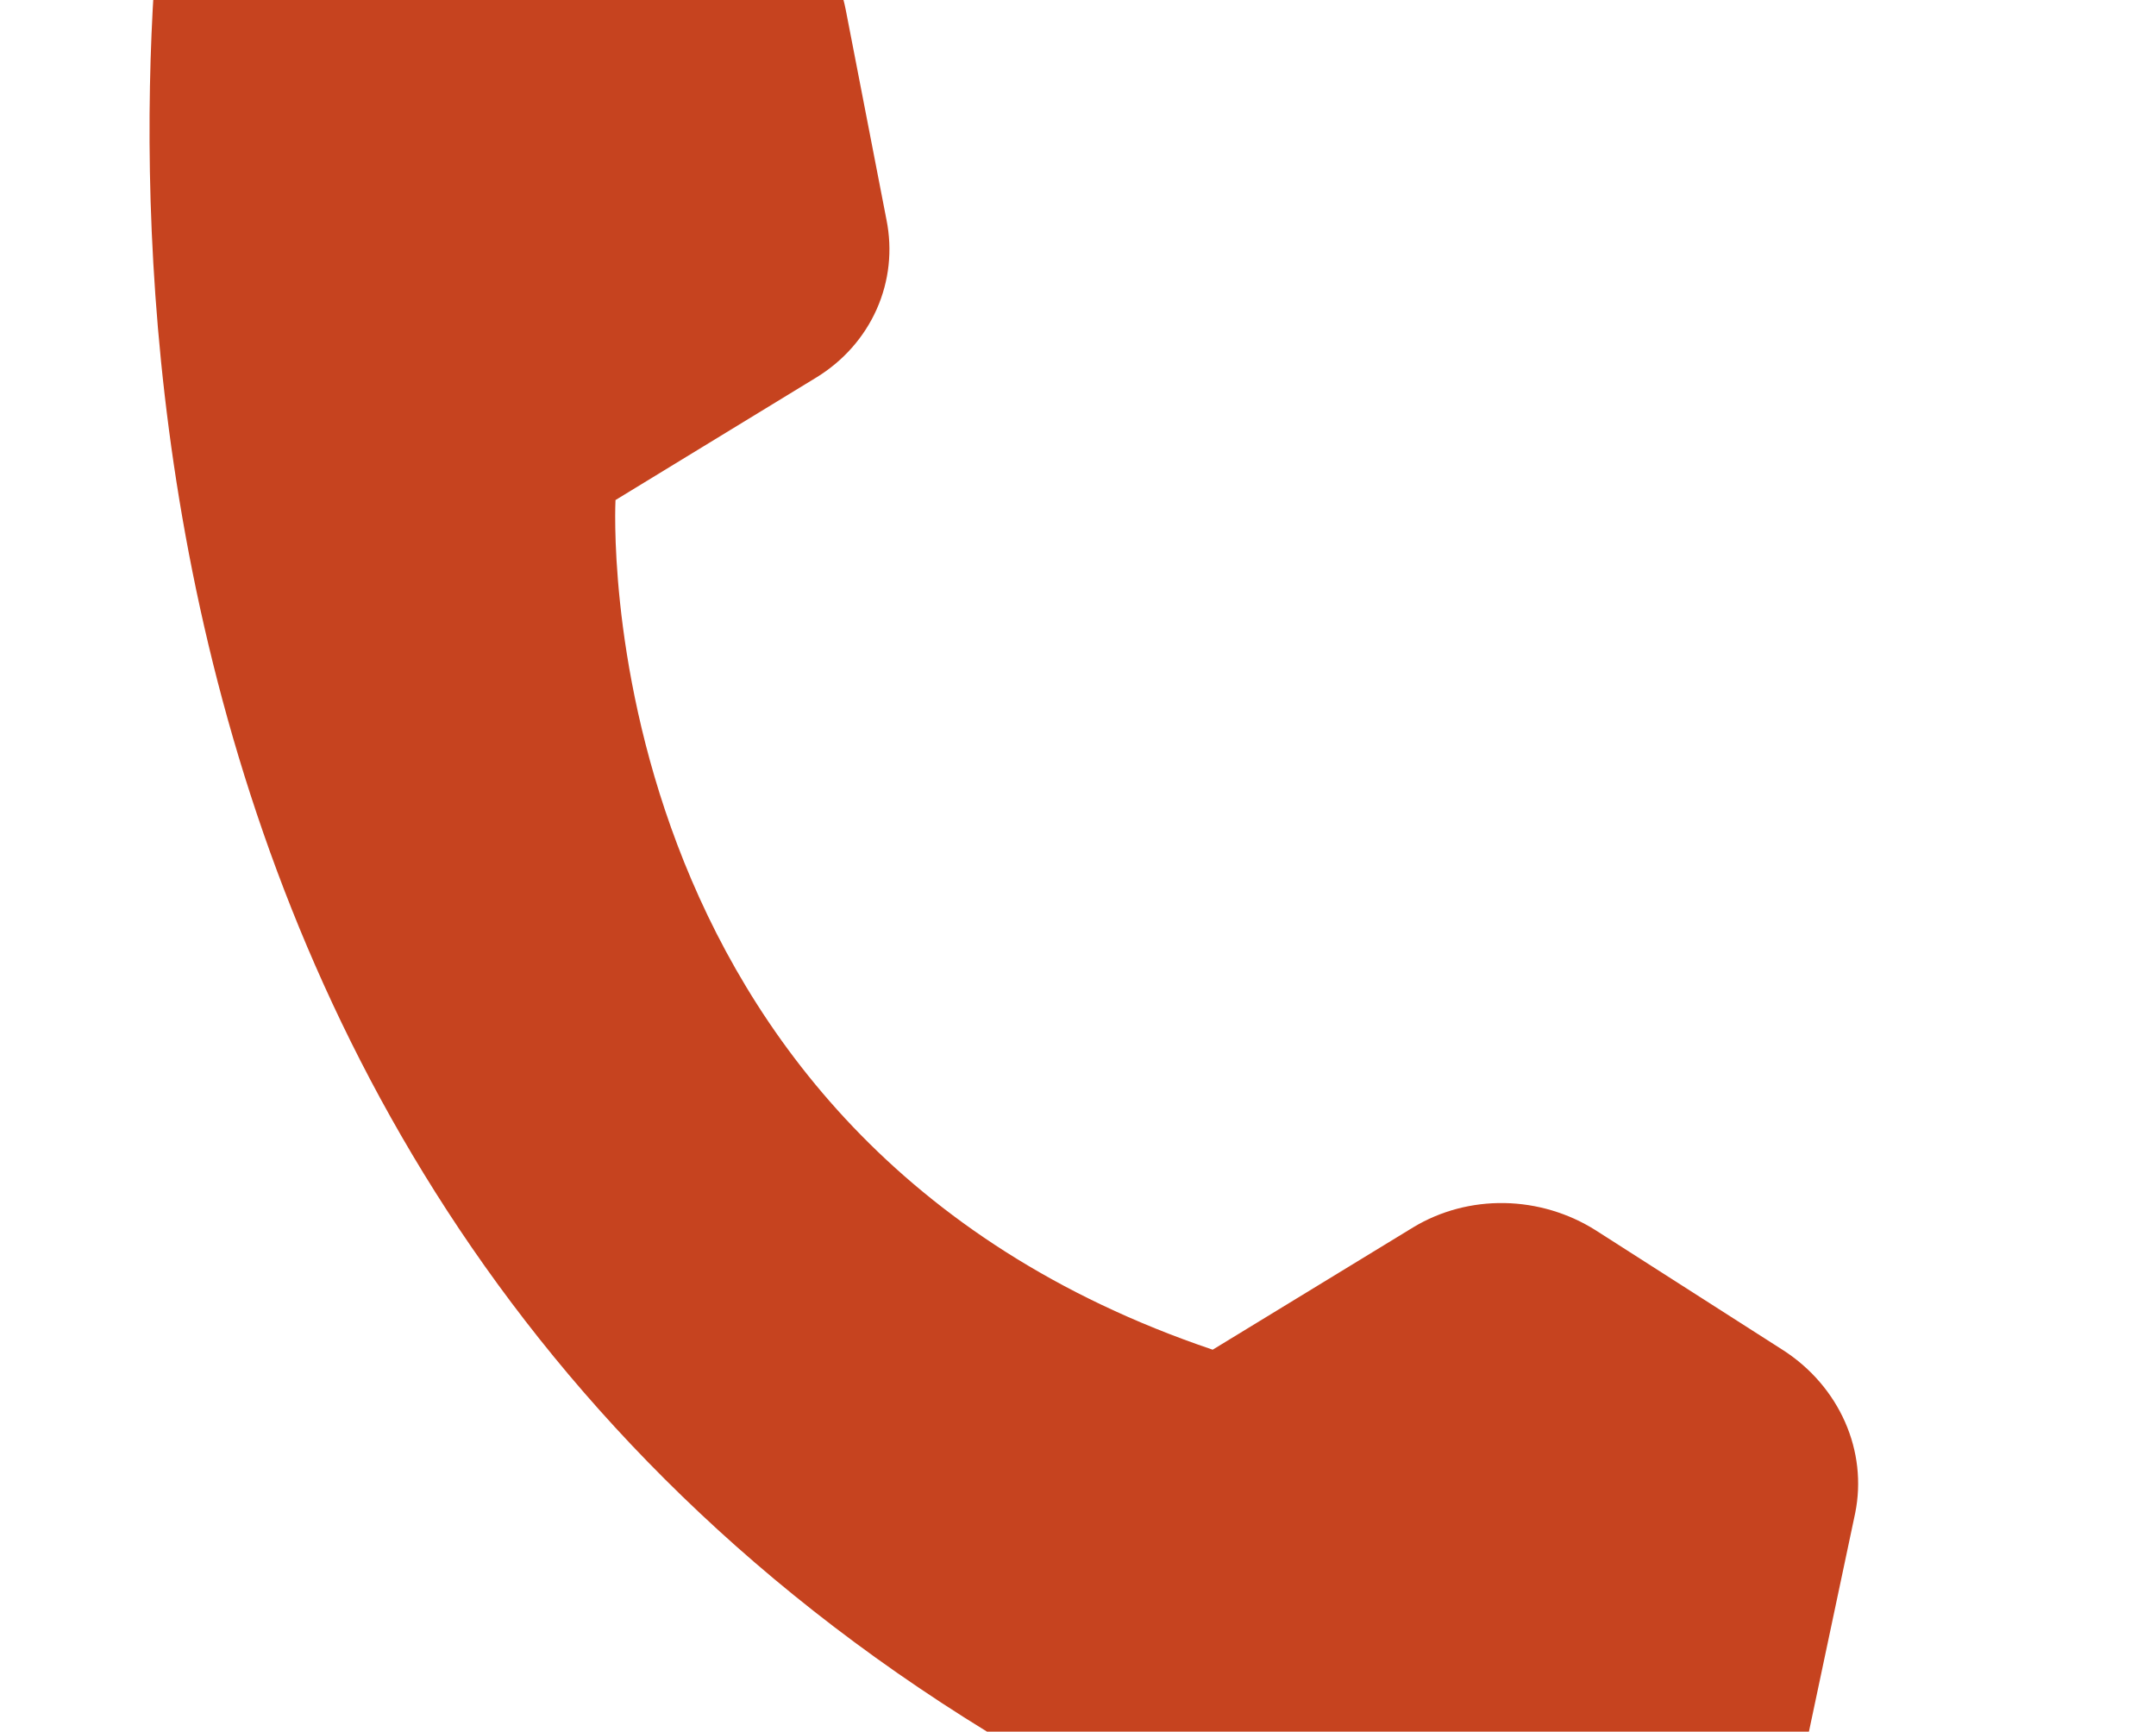 <svg width="66" height="53" viewBox="0 0 66 53" fill="none" xmlns="http://www.w3.org/2000/svg">
<path d="M37.123 41.31L43.273 37.558C44.1 37.061 45.066 36.805 46.056 36.822C47.045 36.84 48.015 37.129 48.847 37.655L54.595 41.331C55.434 41.874 56.09 42.637 56.481 43.523C56.872 44.408 56.98 45.378 56.792 46.309L54.506 57.107C54.367 57.738 54.094 58.333 53.704 58.856C53.313 59.379 52.813 59.819 52.234 60.149C51.654 60.48 51.008 60.694 50.333 60.779C49.658 60.865 48.969 60.819 48.306 60.645C5.078 48.808 3.653 11.954 4.817 -1.789C4.879 -2.463 5.091 -3.113 5.439 -3.698C5.786 -4.282 6.263 -4.787 6.836 -5.179C7.409 -5.572 8.066 -5.843 8.764 -5.974C9.462 -6.106 10.184 -6.095 10.884 -5.942L21.936 -3.602C22.922 -3.391 23.825 -2.906 24.53 -2.21C25.235 -1.514 25.709 -0.638 25.891 0.304L27.137 6.727C27.324 7.654 27.22 8.605 26.838 9.464C26.457 10.322 25.814 11.049 24.991 11.553L18.842 15.305C18.842 15.305 17.802 34.782 37.123 41.31Z" fill="#C6431F"/>
</svg>

